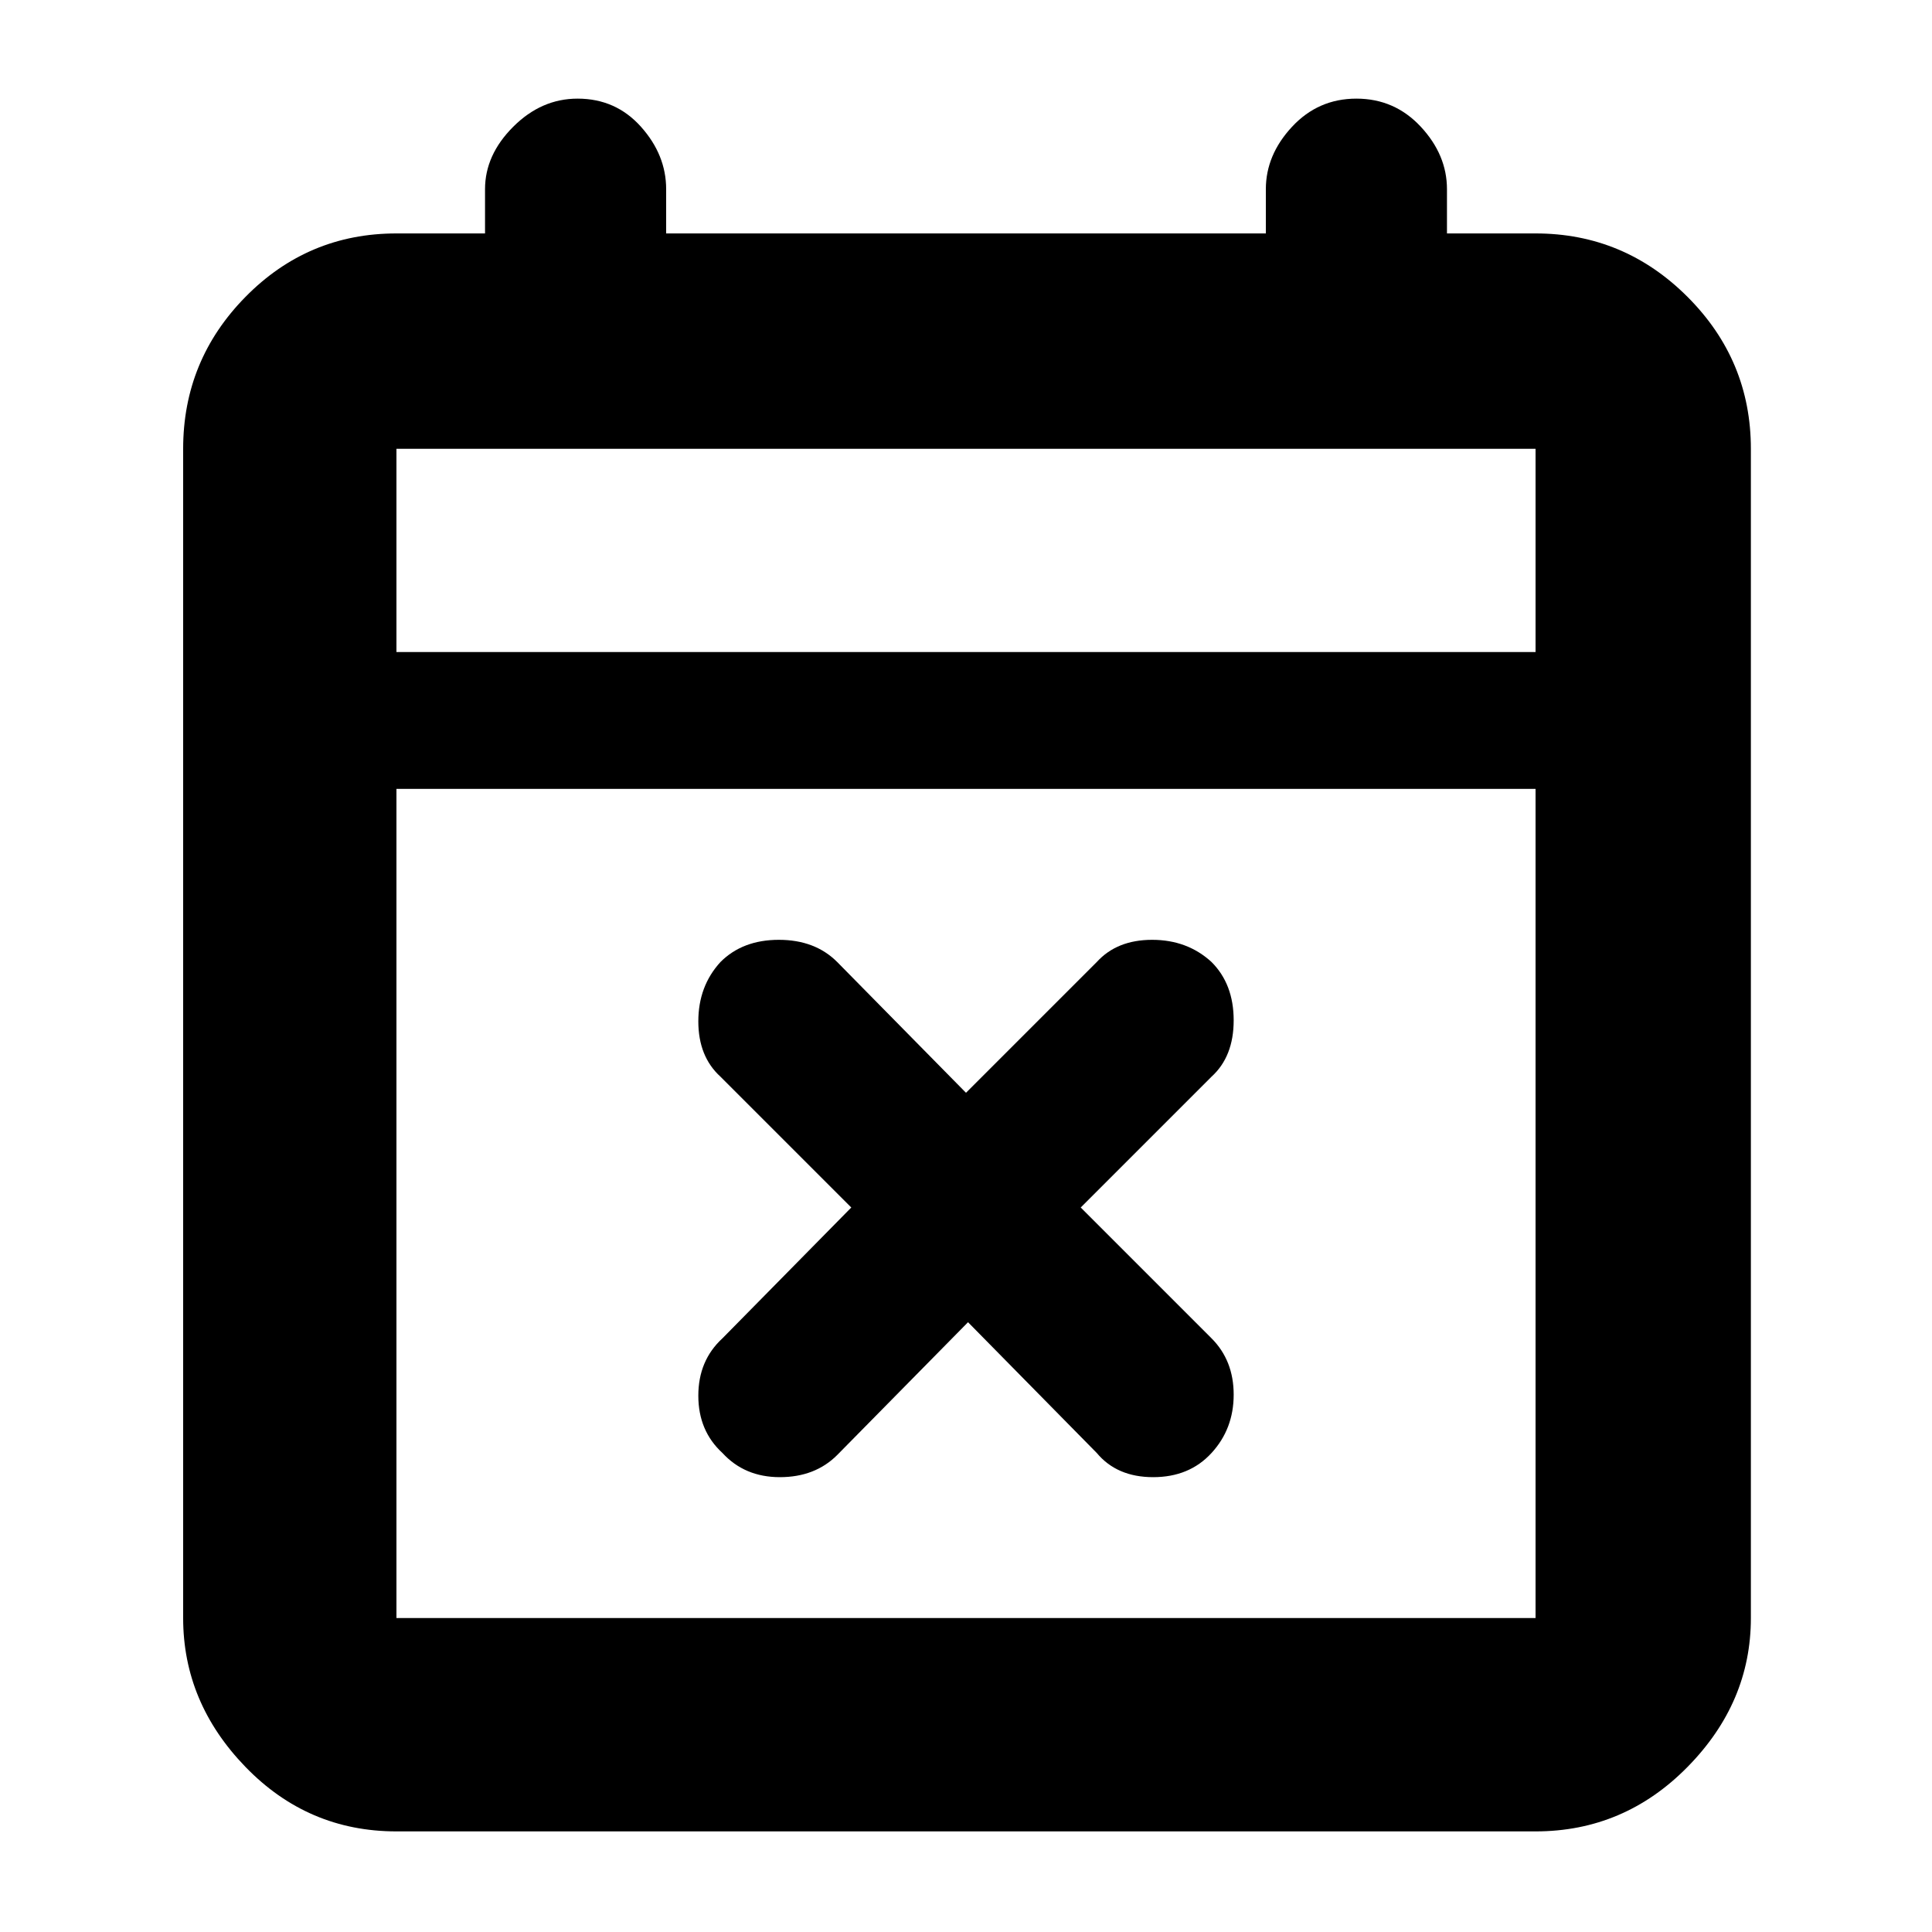 <svg xmlns="http://www.w3.org/2000/svg" height="40" width="40"><path d="m20.042 27.375-2.709 2.75q-.458.458-1.187.458-.729 0-1.188-.5-.5-.458-.5-1.187 0-.729.5-1.188L17.625 25l-2.708-2.708q-.459-.417-.459-1.146 0-.729.459-1.229.458-.459 1.208-.459t1.208.459L20 22.625l2.708-2.708q.417-.459 1.146-.459.729 0 1.229.459.459.458.459 1.208t-.459 1.167L22.375 25l2.708 2.708q.459.459.459 1.167t-.459 1.208q-.458.5-1.208.5t-1.167-.5ZM8.208 37.917q-1.833 0-3.125-1.334Q3.792 35.25 3.792 33.5V9.292q0-1.834 1.291-3.146 1.292-1.313 3.125-1.313h1.834v-.916q0-.709.583-1.292.583-.583 1.333-.583.792 0 1.313.583.521.583.521 1.292v.916h12.416v-.916q0-.709.542-1.292.542-.583 1.333-.583.792 0 1.334.583.541.583.541 1.292v.916h1.834q1.833 0 3.146 1.313 1.312 1.312 1.312 3.146V33.5q0 1.75-1.312 3.083-1.313 1.334-3.146 1.334Zm0-4.417h23.584V16.333H8.208V33.5Zm0-20h23.584V9.292H8.208Zm0 0V9.292 13.5Z"/></svg>